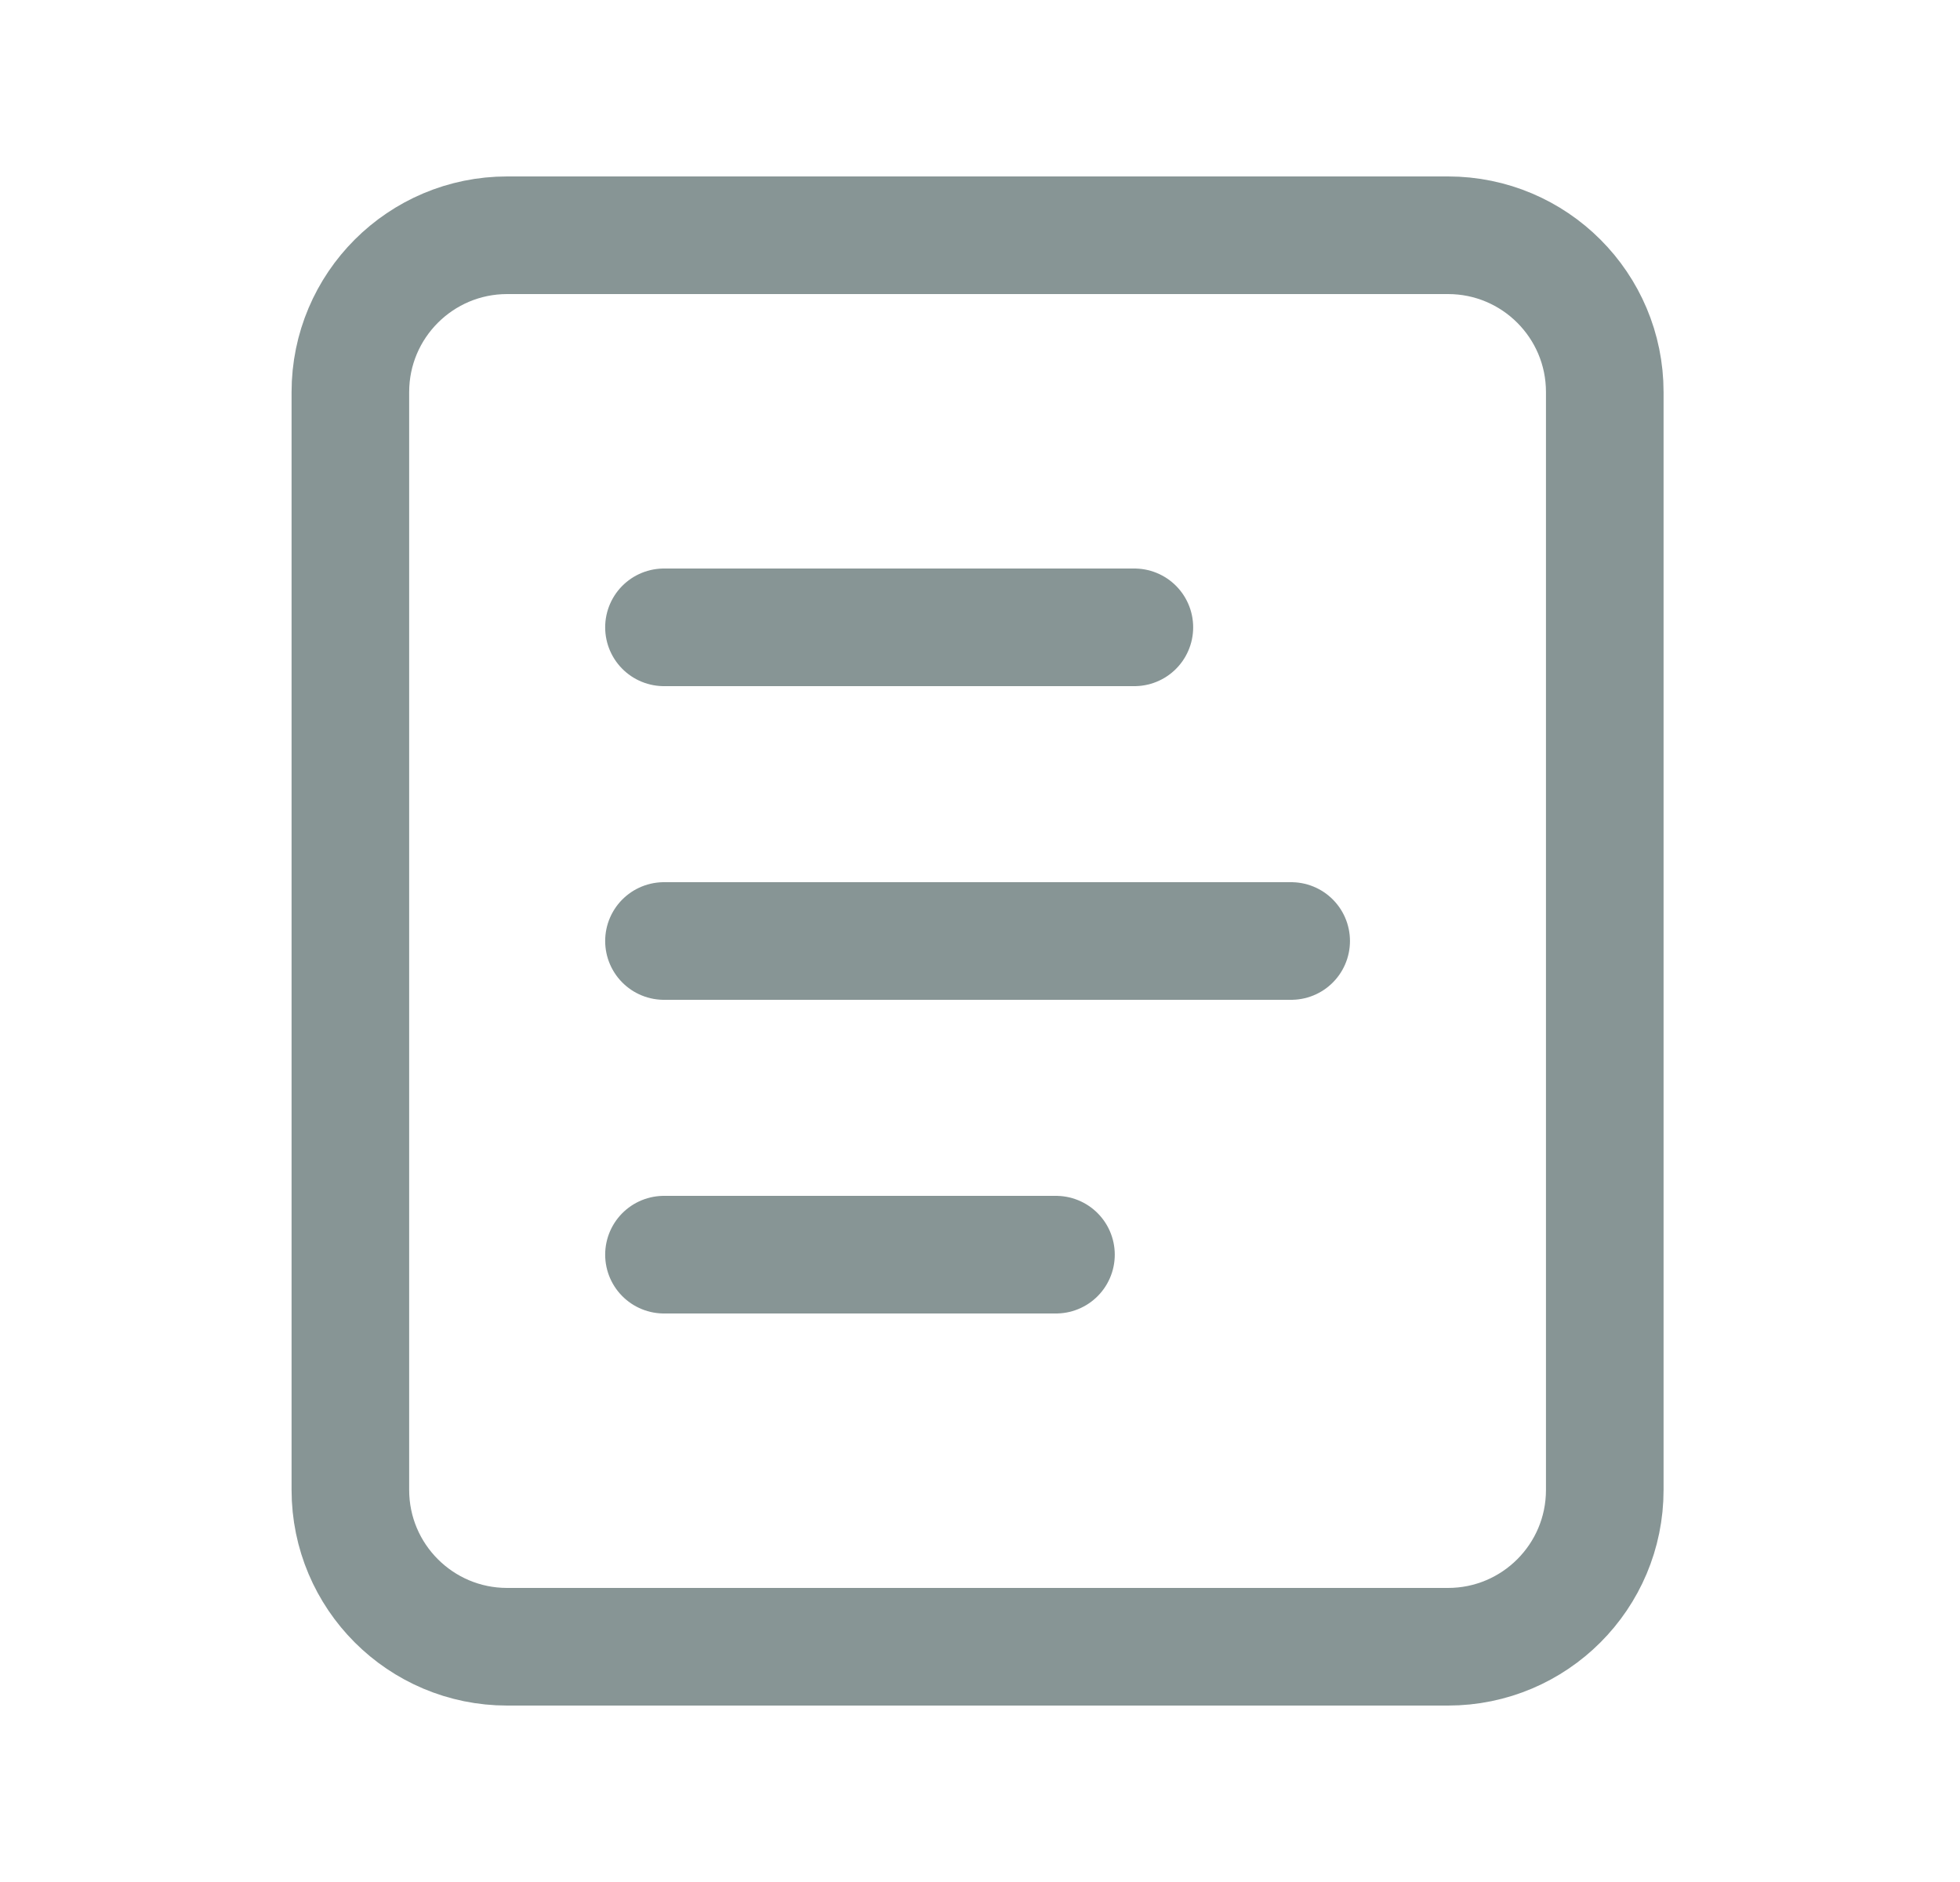 <svg width="25" height="24" viewBox="0 0 25 24" fill="none" xmlns="http://www.w3.org/2000/svg">
<path d="M8.469 8H14.469M8.469 12H16.469M8.469 16H13.469M6.469 3H18.469C19.574 3 20.469 3.895 20.469 5V19C20.469 20.105 19.574 21 18.469 21H6.469C5.365 21 4.469 20.105 4.469 19V5C4.469 3.895 5.365 3 6.469 3Z" stroke="#879595" stroke-width="1.5" stroke-linecap="round" stroke-linejoin="round"/>
</svg>
